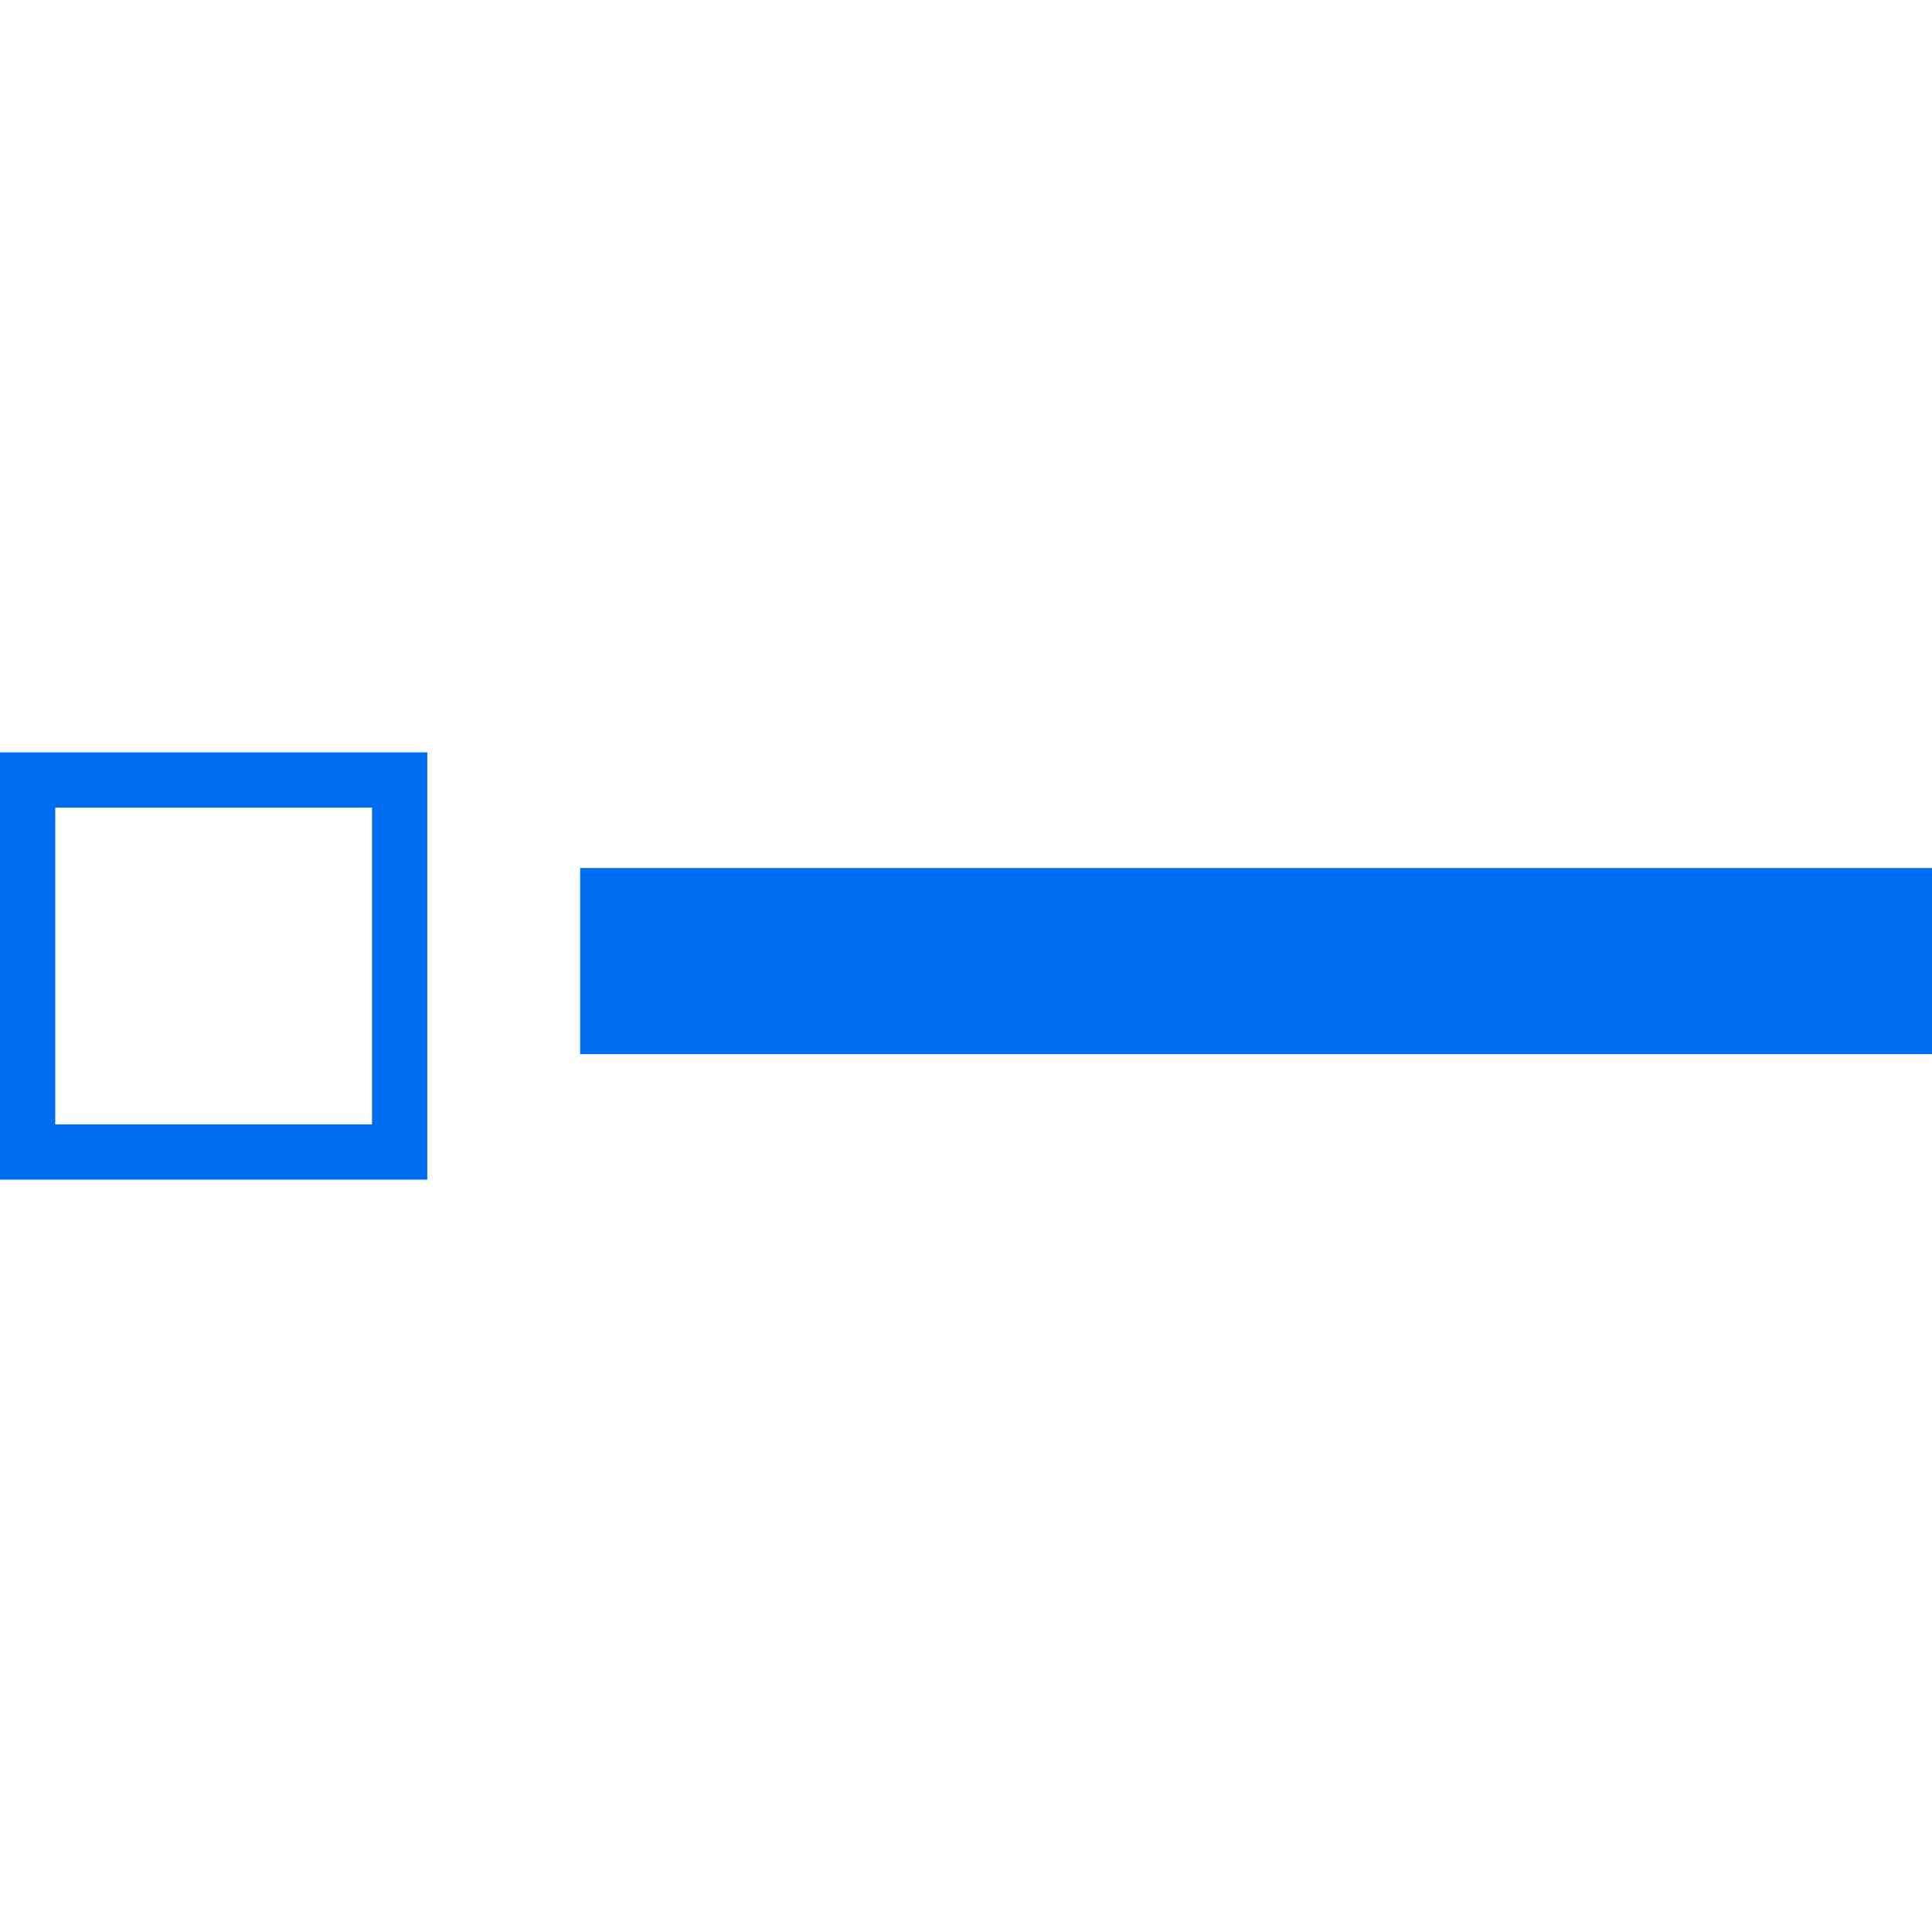 <?xml version="1.0" encoding="iso-8859-1"?>
<!-- Generator: Adobe Illustrator 16.0.0, SVG Export Plug-In . SVG Version: 6.00 Build 0)  -->
<!DOCTYPE svg PUBLIC "-//W3C//DTD SVG 1.1//EN" "http://www.w3.org/Graphics/SVG/1.1/DTD/svg11.dtd">
<svg xmlns:xlink="http://www.w3.org/1999/xlink" xmlns="http://www.w3.org/2000/svg" version="1.1" id="Capa_1" x="0px" y="0px" width="512px" height="512px" viewBox="0 0 560.513 560.513" style="enable-background:new 0 0 560.513 560.513;" xml:space="preserve">
<g>
	<path d="M118.294,218.275H0v73.045v50.917h5.666h118.297v-73.045v-50.917H118.294z M21.699,326.211H16.03v-91.903h86.235h5.666   v91.903H21.699z M560.513,251.829v53.996H168.313v-53.996H560.513z" fill="#006DF0"/>
</g>
	<g>
</g>
	<g>
</g>
	<g>
</g>
	<g>
</g>
	<g>
</g>
	<g>
</g>
	<g>
</g>
	<g>
</g>
	<g>
</g>
	<g>
</g>
	<g>
</g>
	<g>
</g>
	<g>
</g>
	<g>
</g>
	<g>
</g>
</svg>
